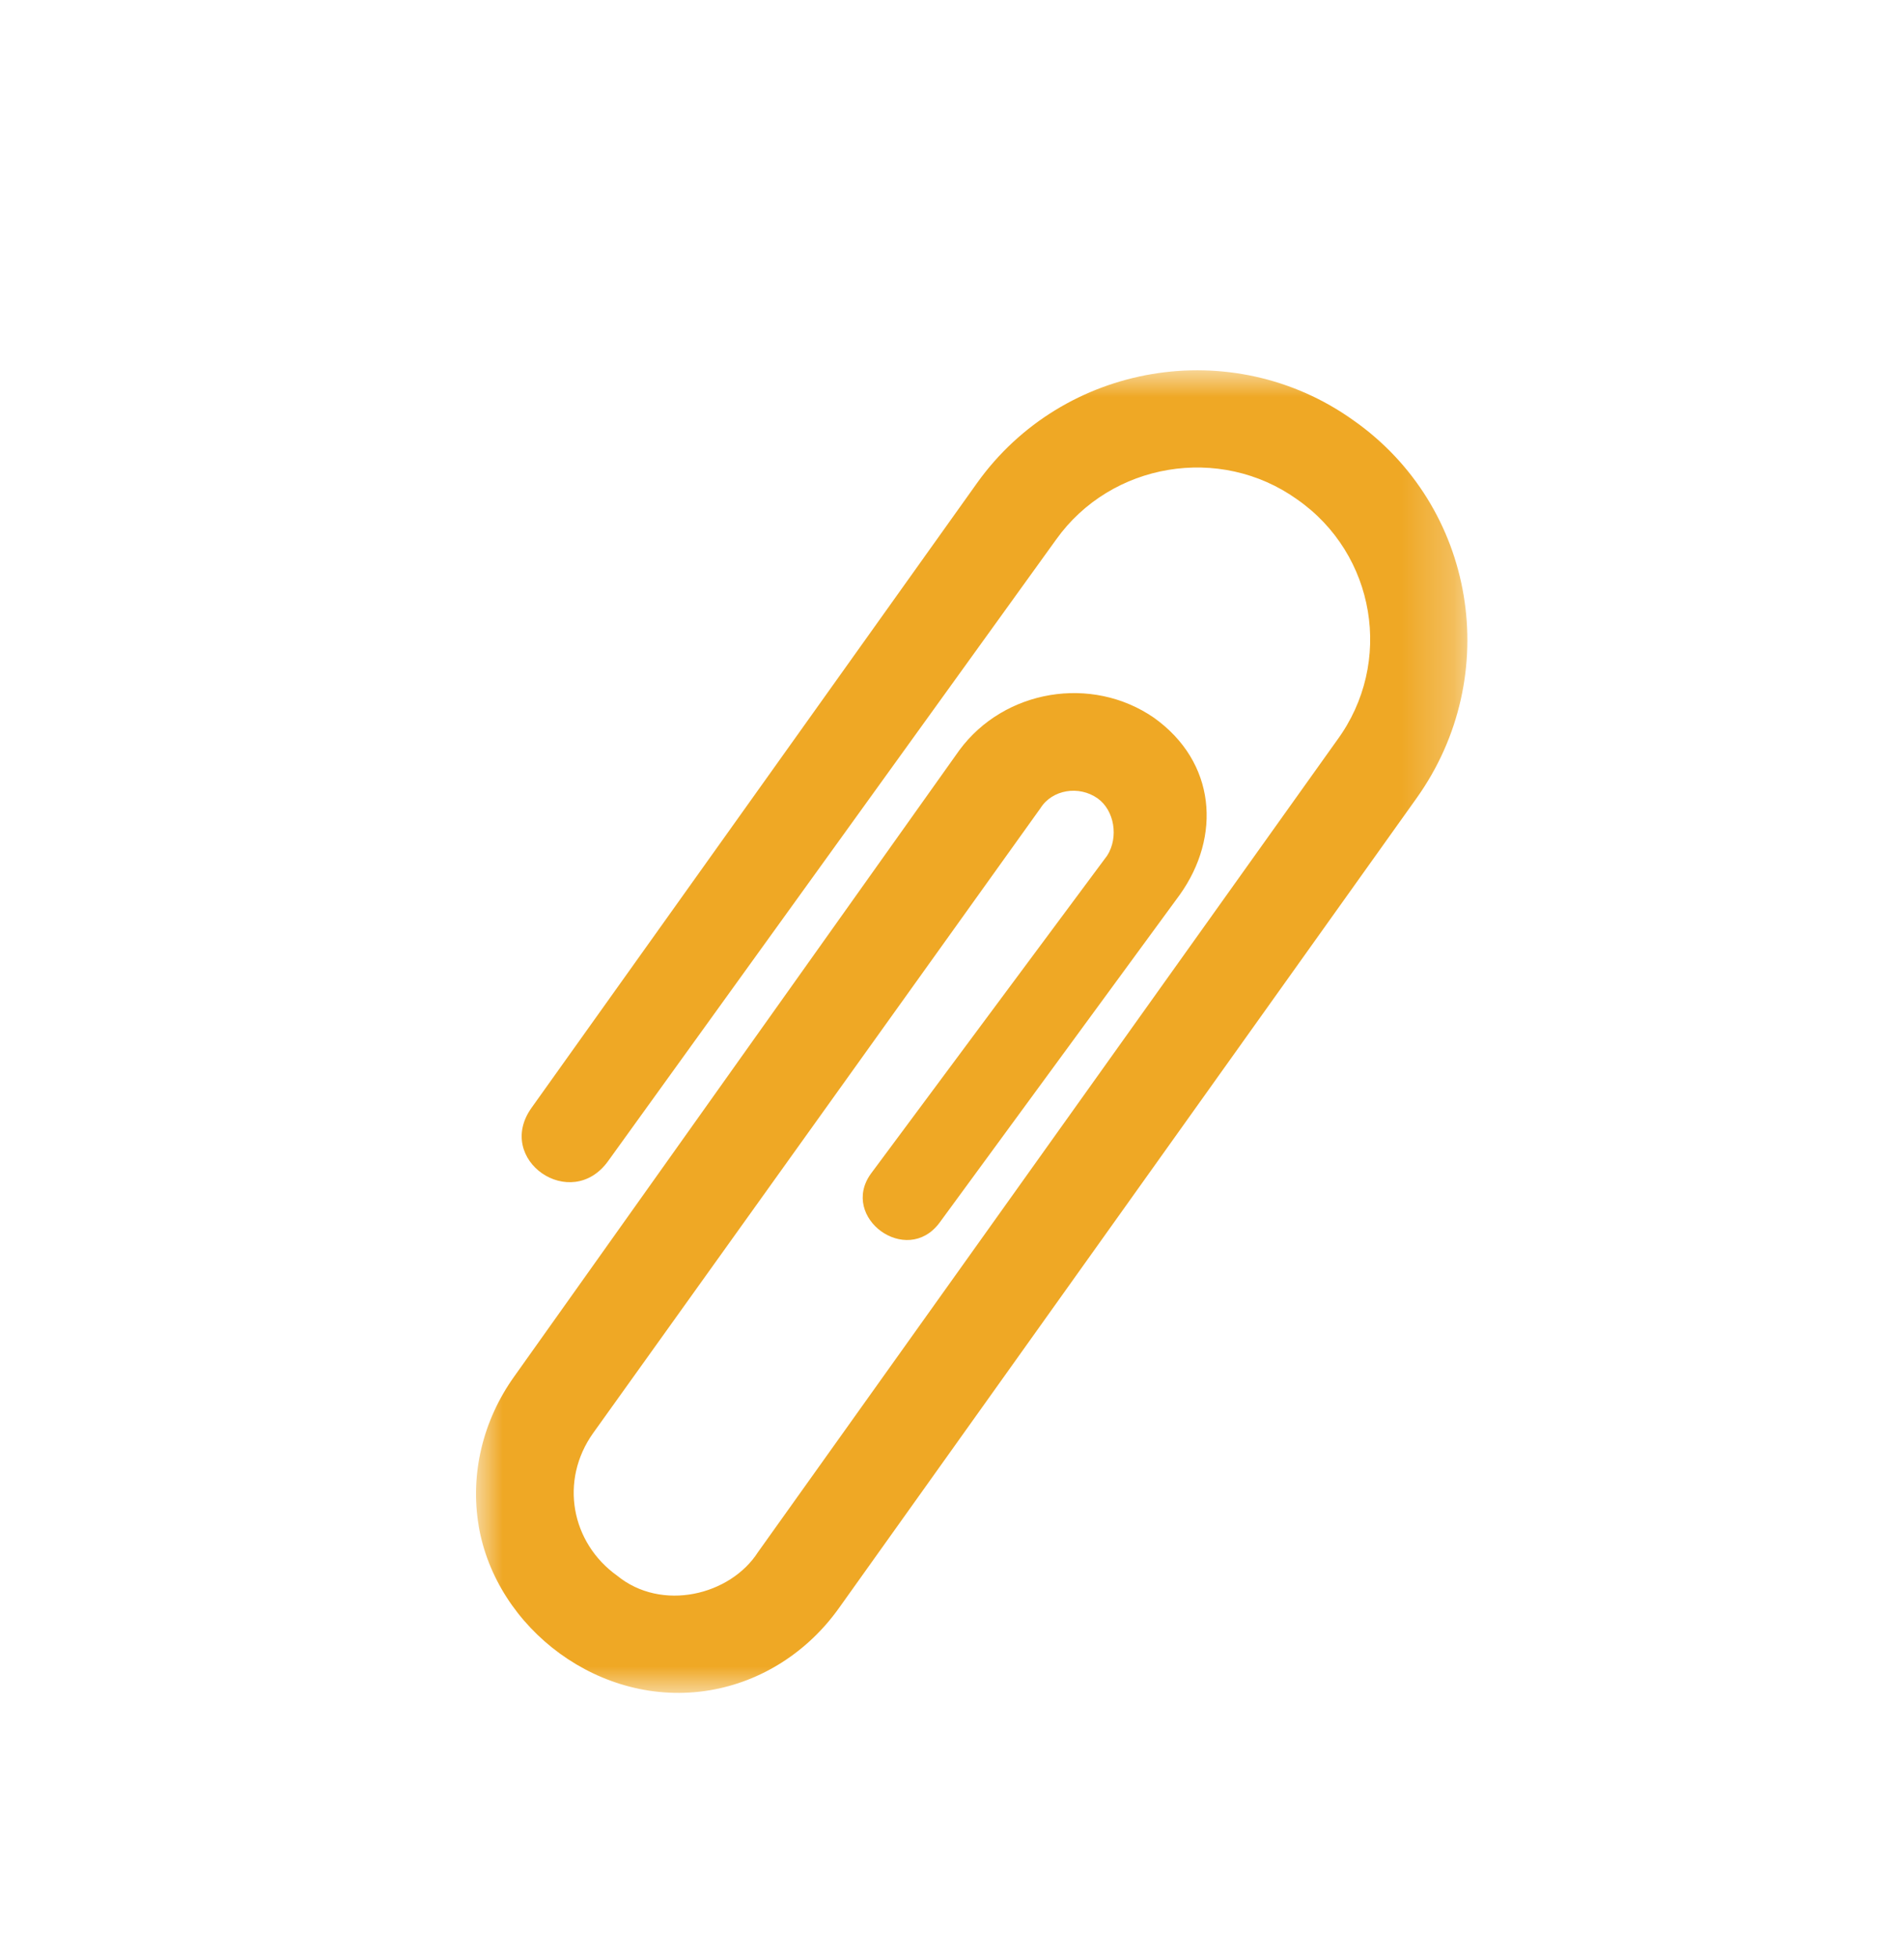 <svg xmlns="http://www.w3.org/2000/svg" xmlns:xlink="http://www.w3.org/1999/xlink" width="36" height="37" viewBox="0 0 36 37">
    <defs>
        <path id="prefix__a" d="M0 0L18.746 0 18.746 25.002 0 25.002z"/>
    </defs>
    <g fill="none" fill-rule="evenodd" transform="translate(9 7)">
        <mask id="prefix__b" fill="#fff">
            <use xlink:href="#prefix__a"/>
        </mask>
        <path fill="#EFA825" d="M.05 21.837c-.164-.979.082-1.99.672-2.816L9.14 7.18c.848-1.147 2.5-1.423 3.676-.614 1.18.841 1.277 2.247.49 3.349l-4.543 6.2c-.623.833-1.888-.1-1.299-.925l4.471-6.018c.22-.348.134-.854-.18-1.079-.355-.252-.86-.167-1.08.181L2.217 20.087c-.646.905-.414 2.08.451 2.698.844.69 2.142.37 2.664-.445l10.95-15.35c1.073-1.463.728-3.519-.76-4.552-1.457-1.039-3.514-.695-4.553.761L2.501 14.944c-.702.984-2.153-.02-1.45-1.004L9.472 2.133c1.63-2.284 4.832-2.819 7.114-1.19 2.317 1.623 2.853 4.826 1.196 7.148L6.861 23.4c-.589.826-1.465 1.389-2.444 1.552-2.056.345-4.04-1.16-4.368-3.116" mask="url(#prefix__b)"/>
    </g>
</svg>

